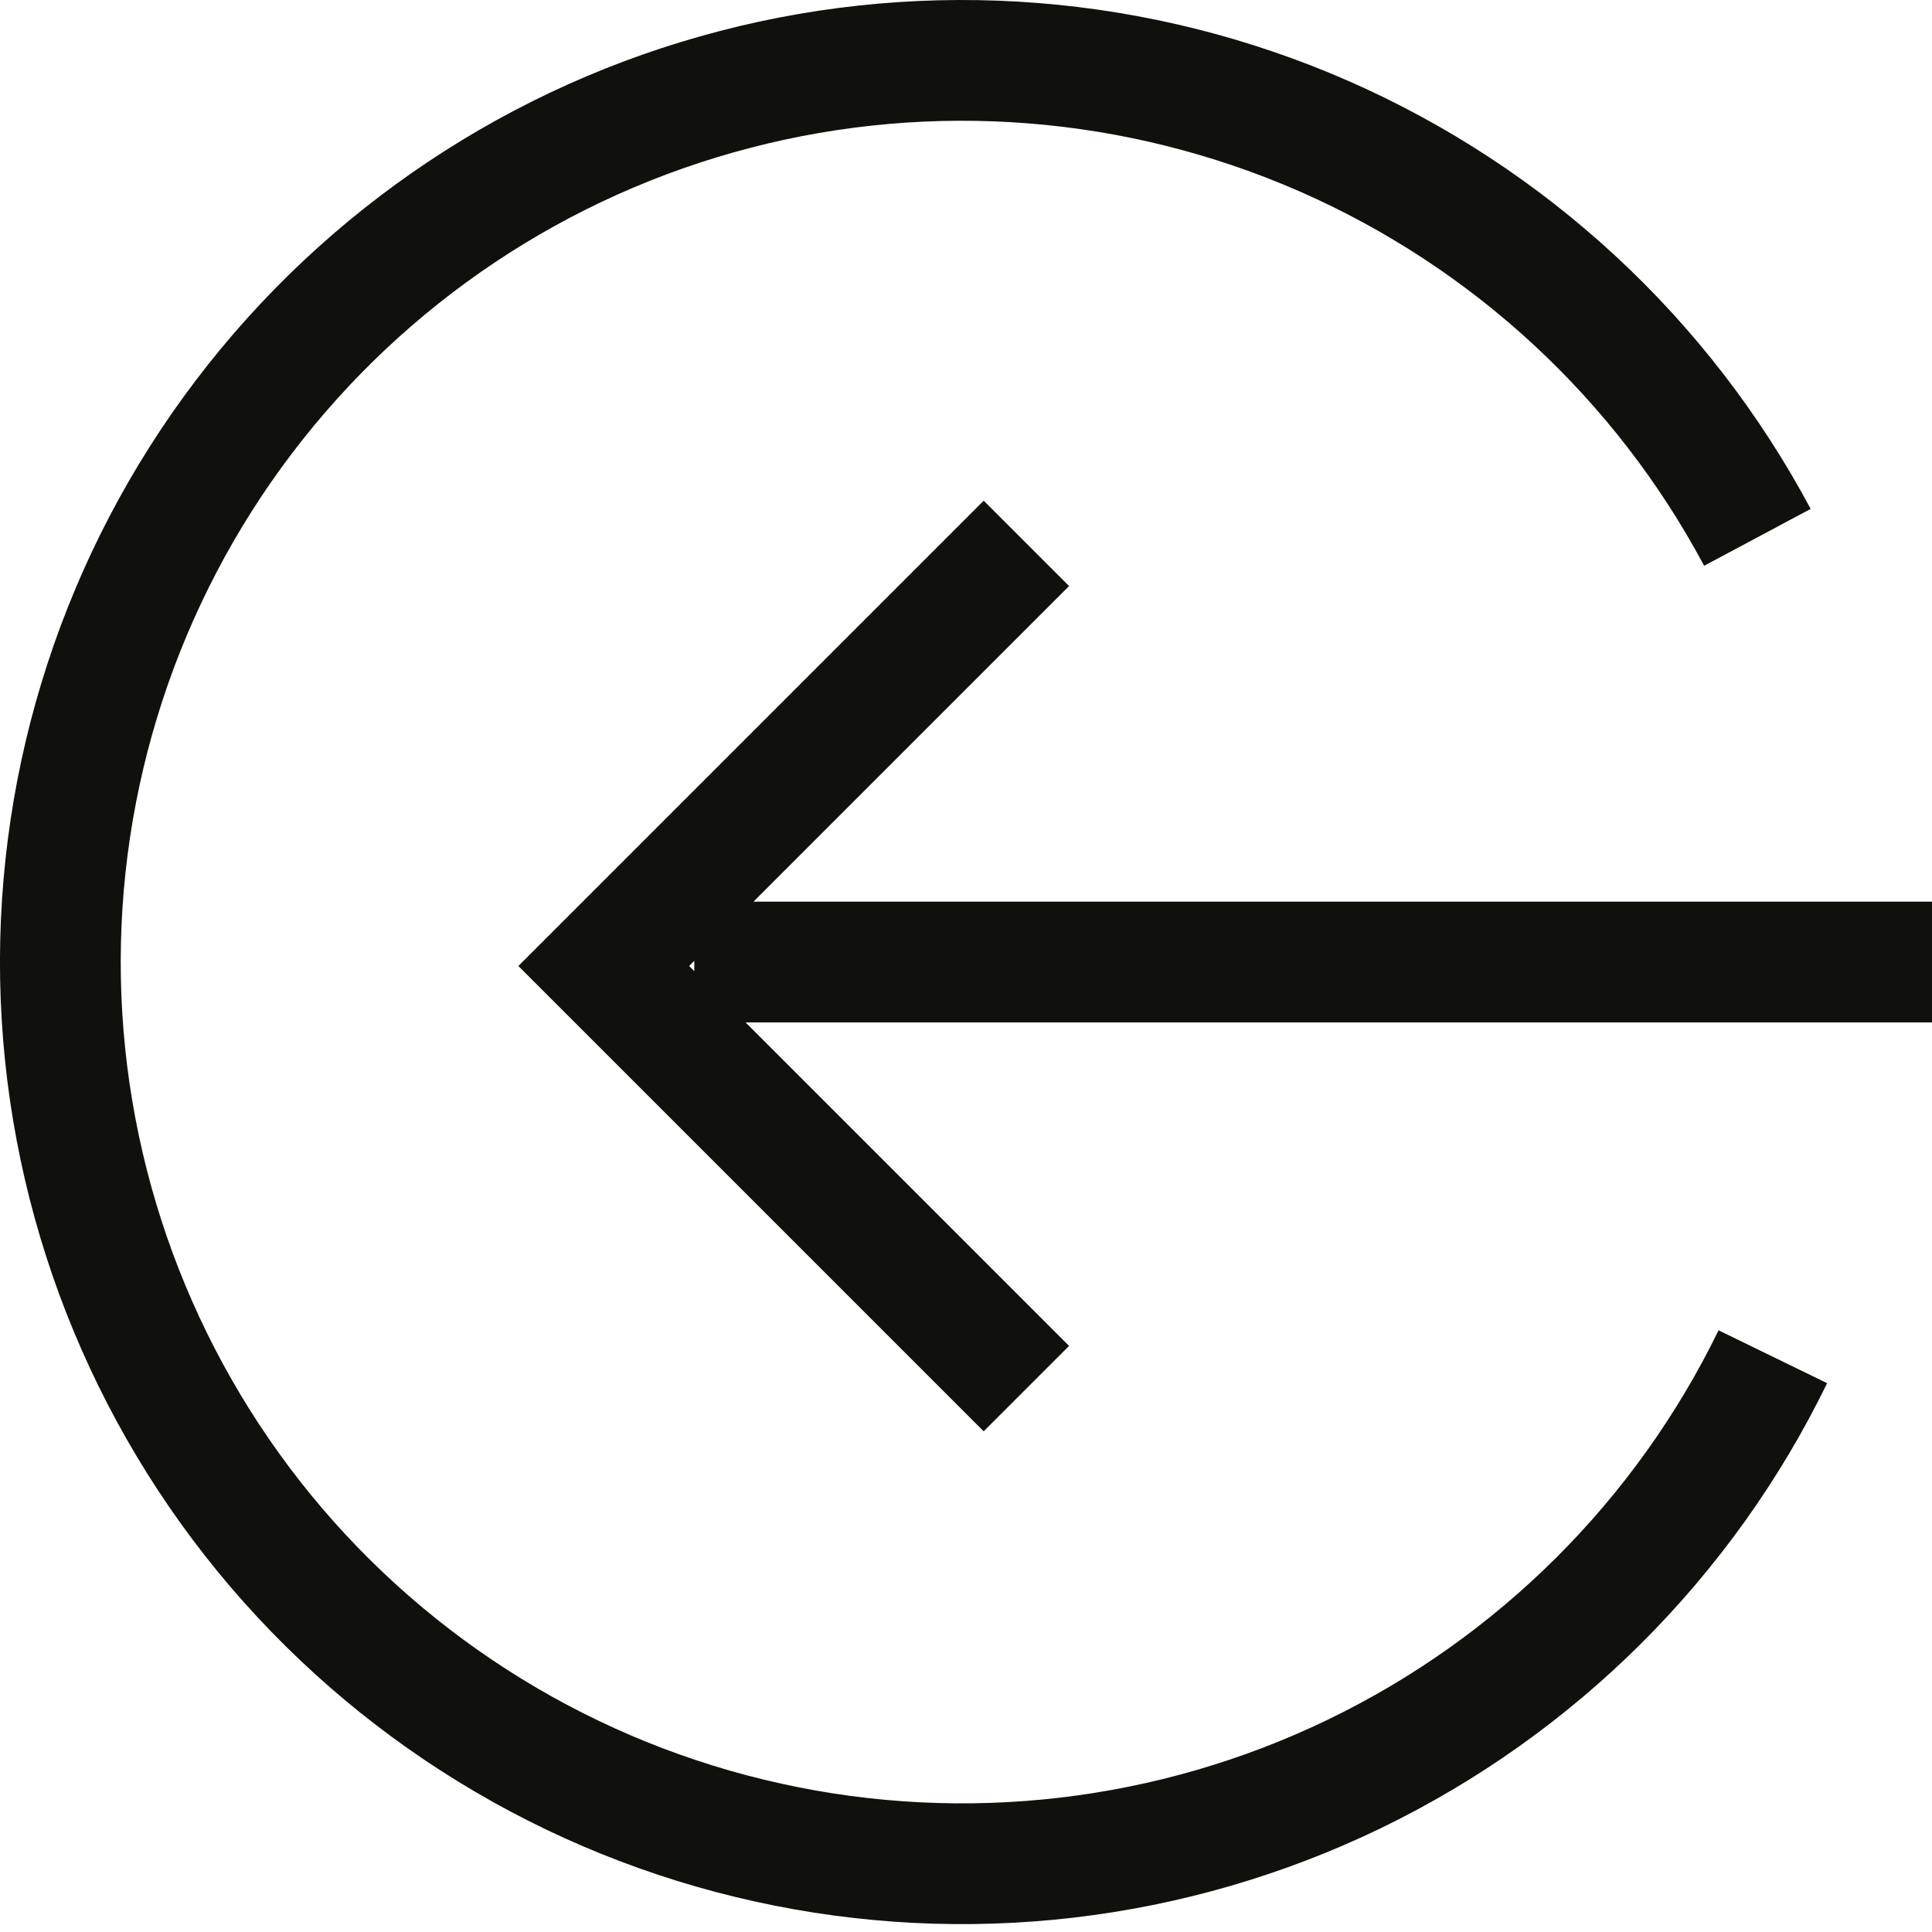 <svg width="16" height="16" viewBox="0 0 16 16" fill="none" xmlns="http://www.w3.org/2000/svg">
<path d="M16 7.967H5.75M8.5 11.5L5 8L8.5 4.5M14.682 11.236C13.948 12.743 12.727 13.96 11.218 14.69C9.708 15.42 7.996 15.621 6.359 15.259C4.721 14.898 3.253 13.996 2.19 12.699C1.128 11.401 0.533 9.784 0.501 8.107C0.47 6.431 1.004 4.792 2.017 3.456C3.03 2.12 4.463 1.163 6.086 0.741C7.709 0.318 9.427 0.455 10.963 1.127C12.499 1.8 13.764 2.97 14.554 4.45" stroke="#10110D"/>
</svg>
